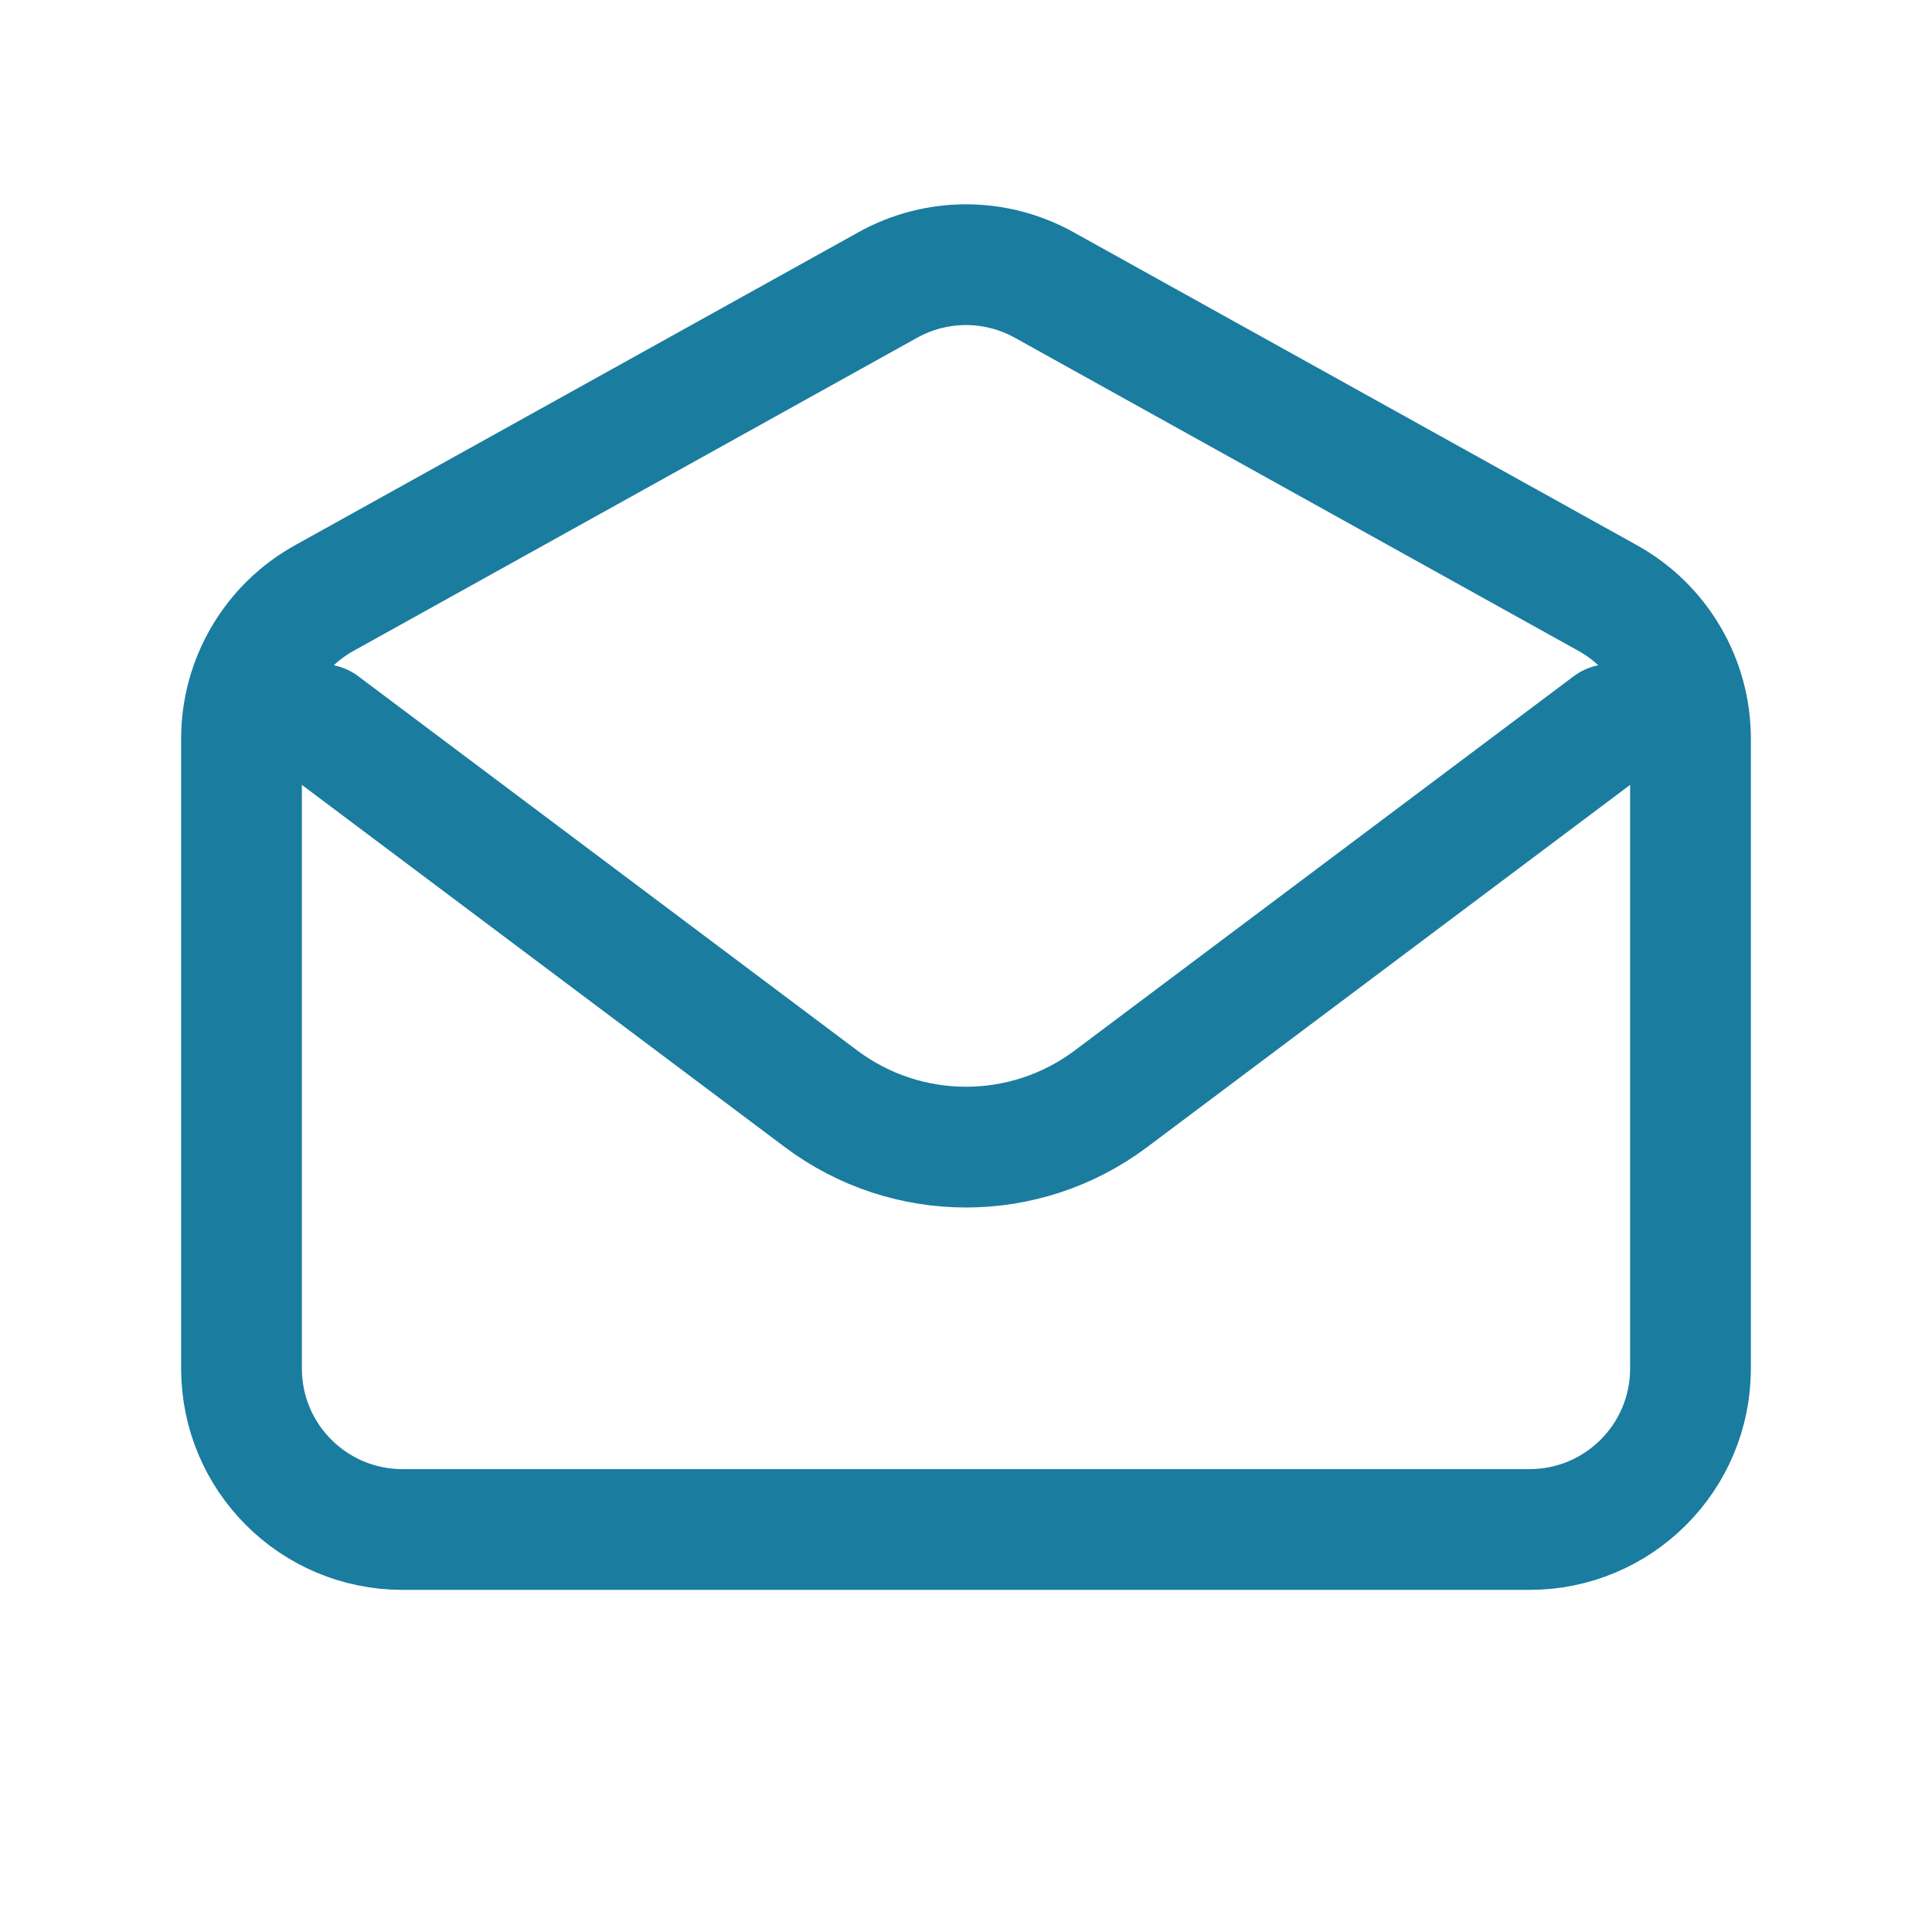 <svg width="24" height="24" viewBox="0 0 24 24" fill="none" xmlns="http://www.w3.org/2000/svg">
<path d="M4 9L10.2 13.65C11.267 14.45 12.733 14.45 13.8 13.65L20 9" stroke="#1A7C9F" stroke-width="1.5" stroke-linecap="round" stroke-linejoin="round"/>
<path d="M3 9.177C3 8.451 3.394 7.781 4.029 7.429L11.029 3.54C11.633 3.204 12.367 3.204 12.971 3.54L19.971 7.429C20.606 7.781 21 8.451 21 9.177V17C21 18.105 20.105 19 19 19H5C3.895 19 3 18.105 3 17V9.177Z" stroke="#1A7C9F" stroke-width="1.5" stroke-linecap="round"/>
</svg>
